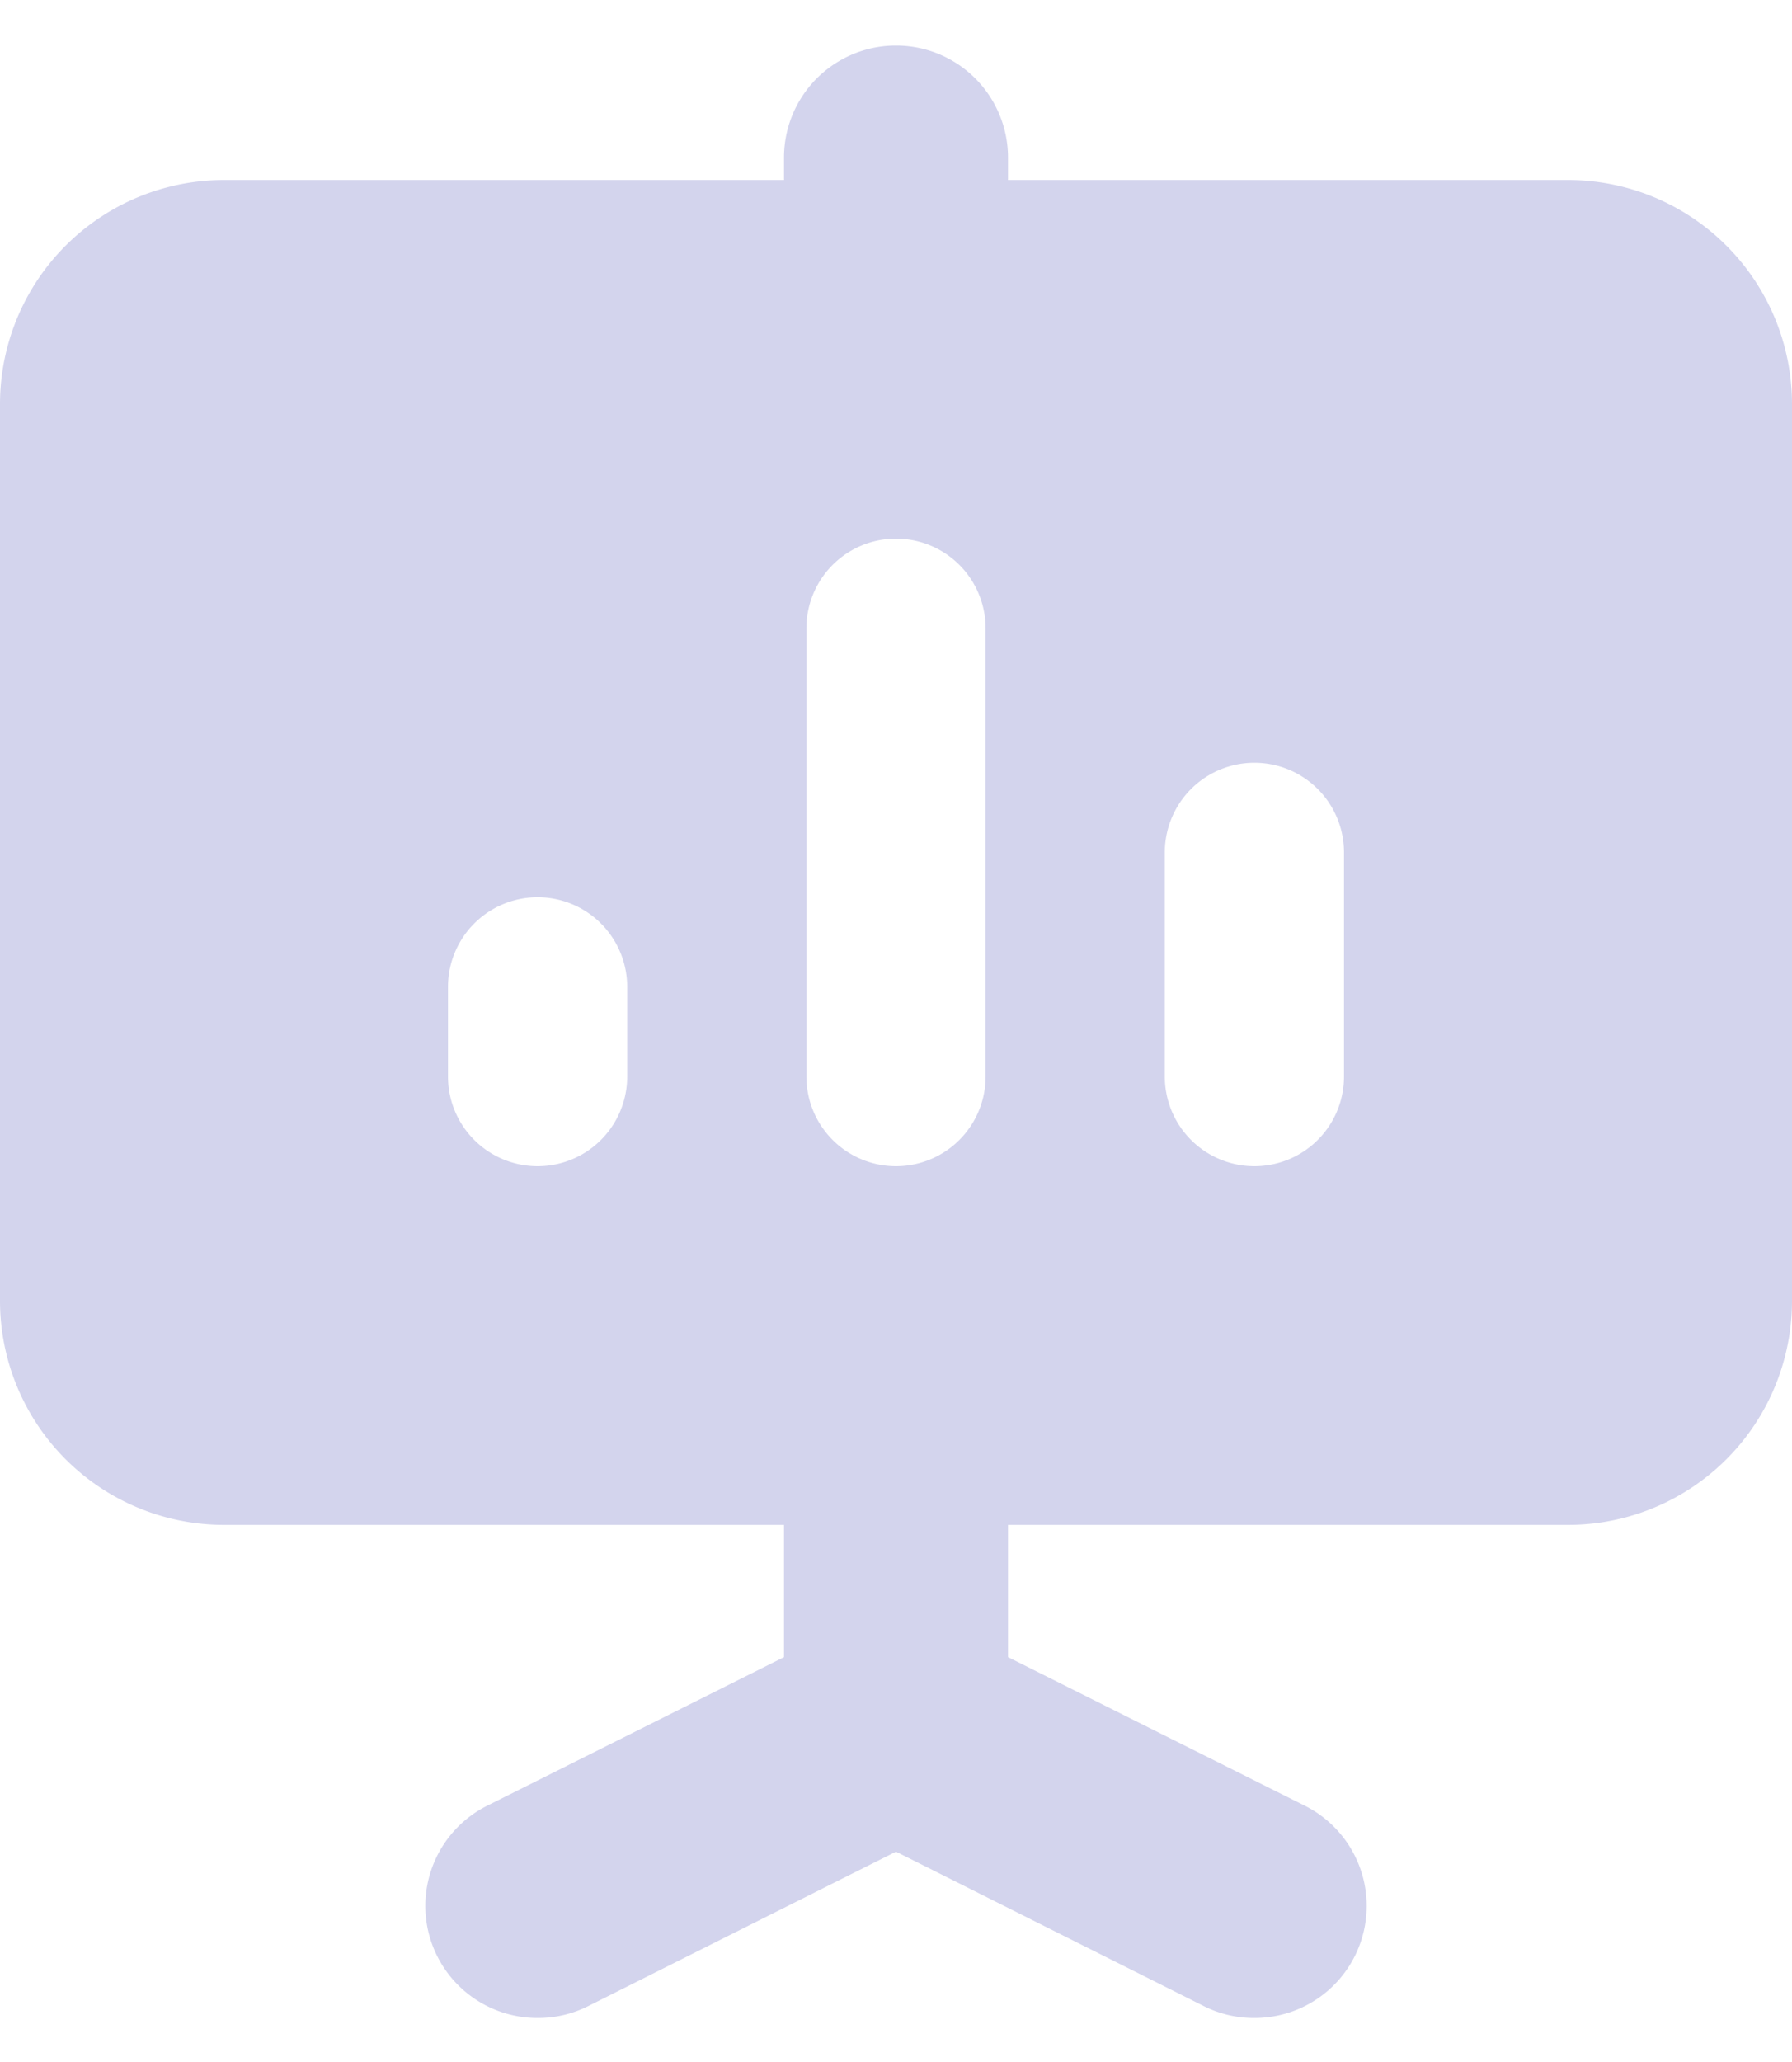 <svg xmlns="http://www.w3.org/2000/svg" xmlns:xlink="http://www.w3.org/1999/xlink" width="20" height="23" viewBox="0 0 20 23">
<defs>
    <style>
      .cls-1 {
        fill: #d3d4ed;
        fill-rule: evenodd;
        filter: url(#filter);
      }
    </style>
    <filter id="filter" x="0" y="0.5" width="20" height="22" filterUnits="userSpaceOnUse">
      <feFlood result="flood" flood-color="#36b8ff"/>
      <feComposite result="composite" operator="in" in2="SourceGraphic"/>
      <feBlend result="blend" in2="SourceGraphic"/>
    </filter>
  </defs>
  <path id="Compound_Shape" data-name="Compound Shape" class="cls-1" d="M15,12.008a1,1,0,1,1-2,0v-2.5a1,1,0,0,1,2,0v2.5Zm-4,0a1,1,0,1,1-2,0v-5a1,1,0,1,1,2,0v5Zm-4,0a1,1,0,1,1-2,0v-1a1,1,0,1,1,2,0v1Zm10.5-10H11.25V1.758a1.25,1.25,0,0,0-2.5,0v0.25H2.5A2.5,2.5,0,0,0,0,4.509v10a2.5,2.5,0,0,0,2.5,2.5H8.75v1.475L5.44,20.14A1.25,1.25,0,0,0,6,22.509a1.241,1.241,0,0,0,.56-0.13L10,20.654l3.44,1.725a1.241,1.241,0,0,0,.56.13,1.25,1.25,0,0,0,.56-2.369l-3.31-1.656V17.009H17.5a2.5,2.5,0,0,0,2.5-2.5v-10A2.5,2.5,0,0,0,17.5,2.008Z"/>
</svg>
